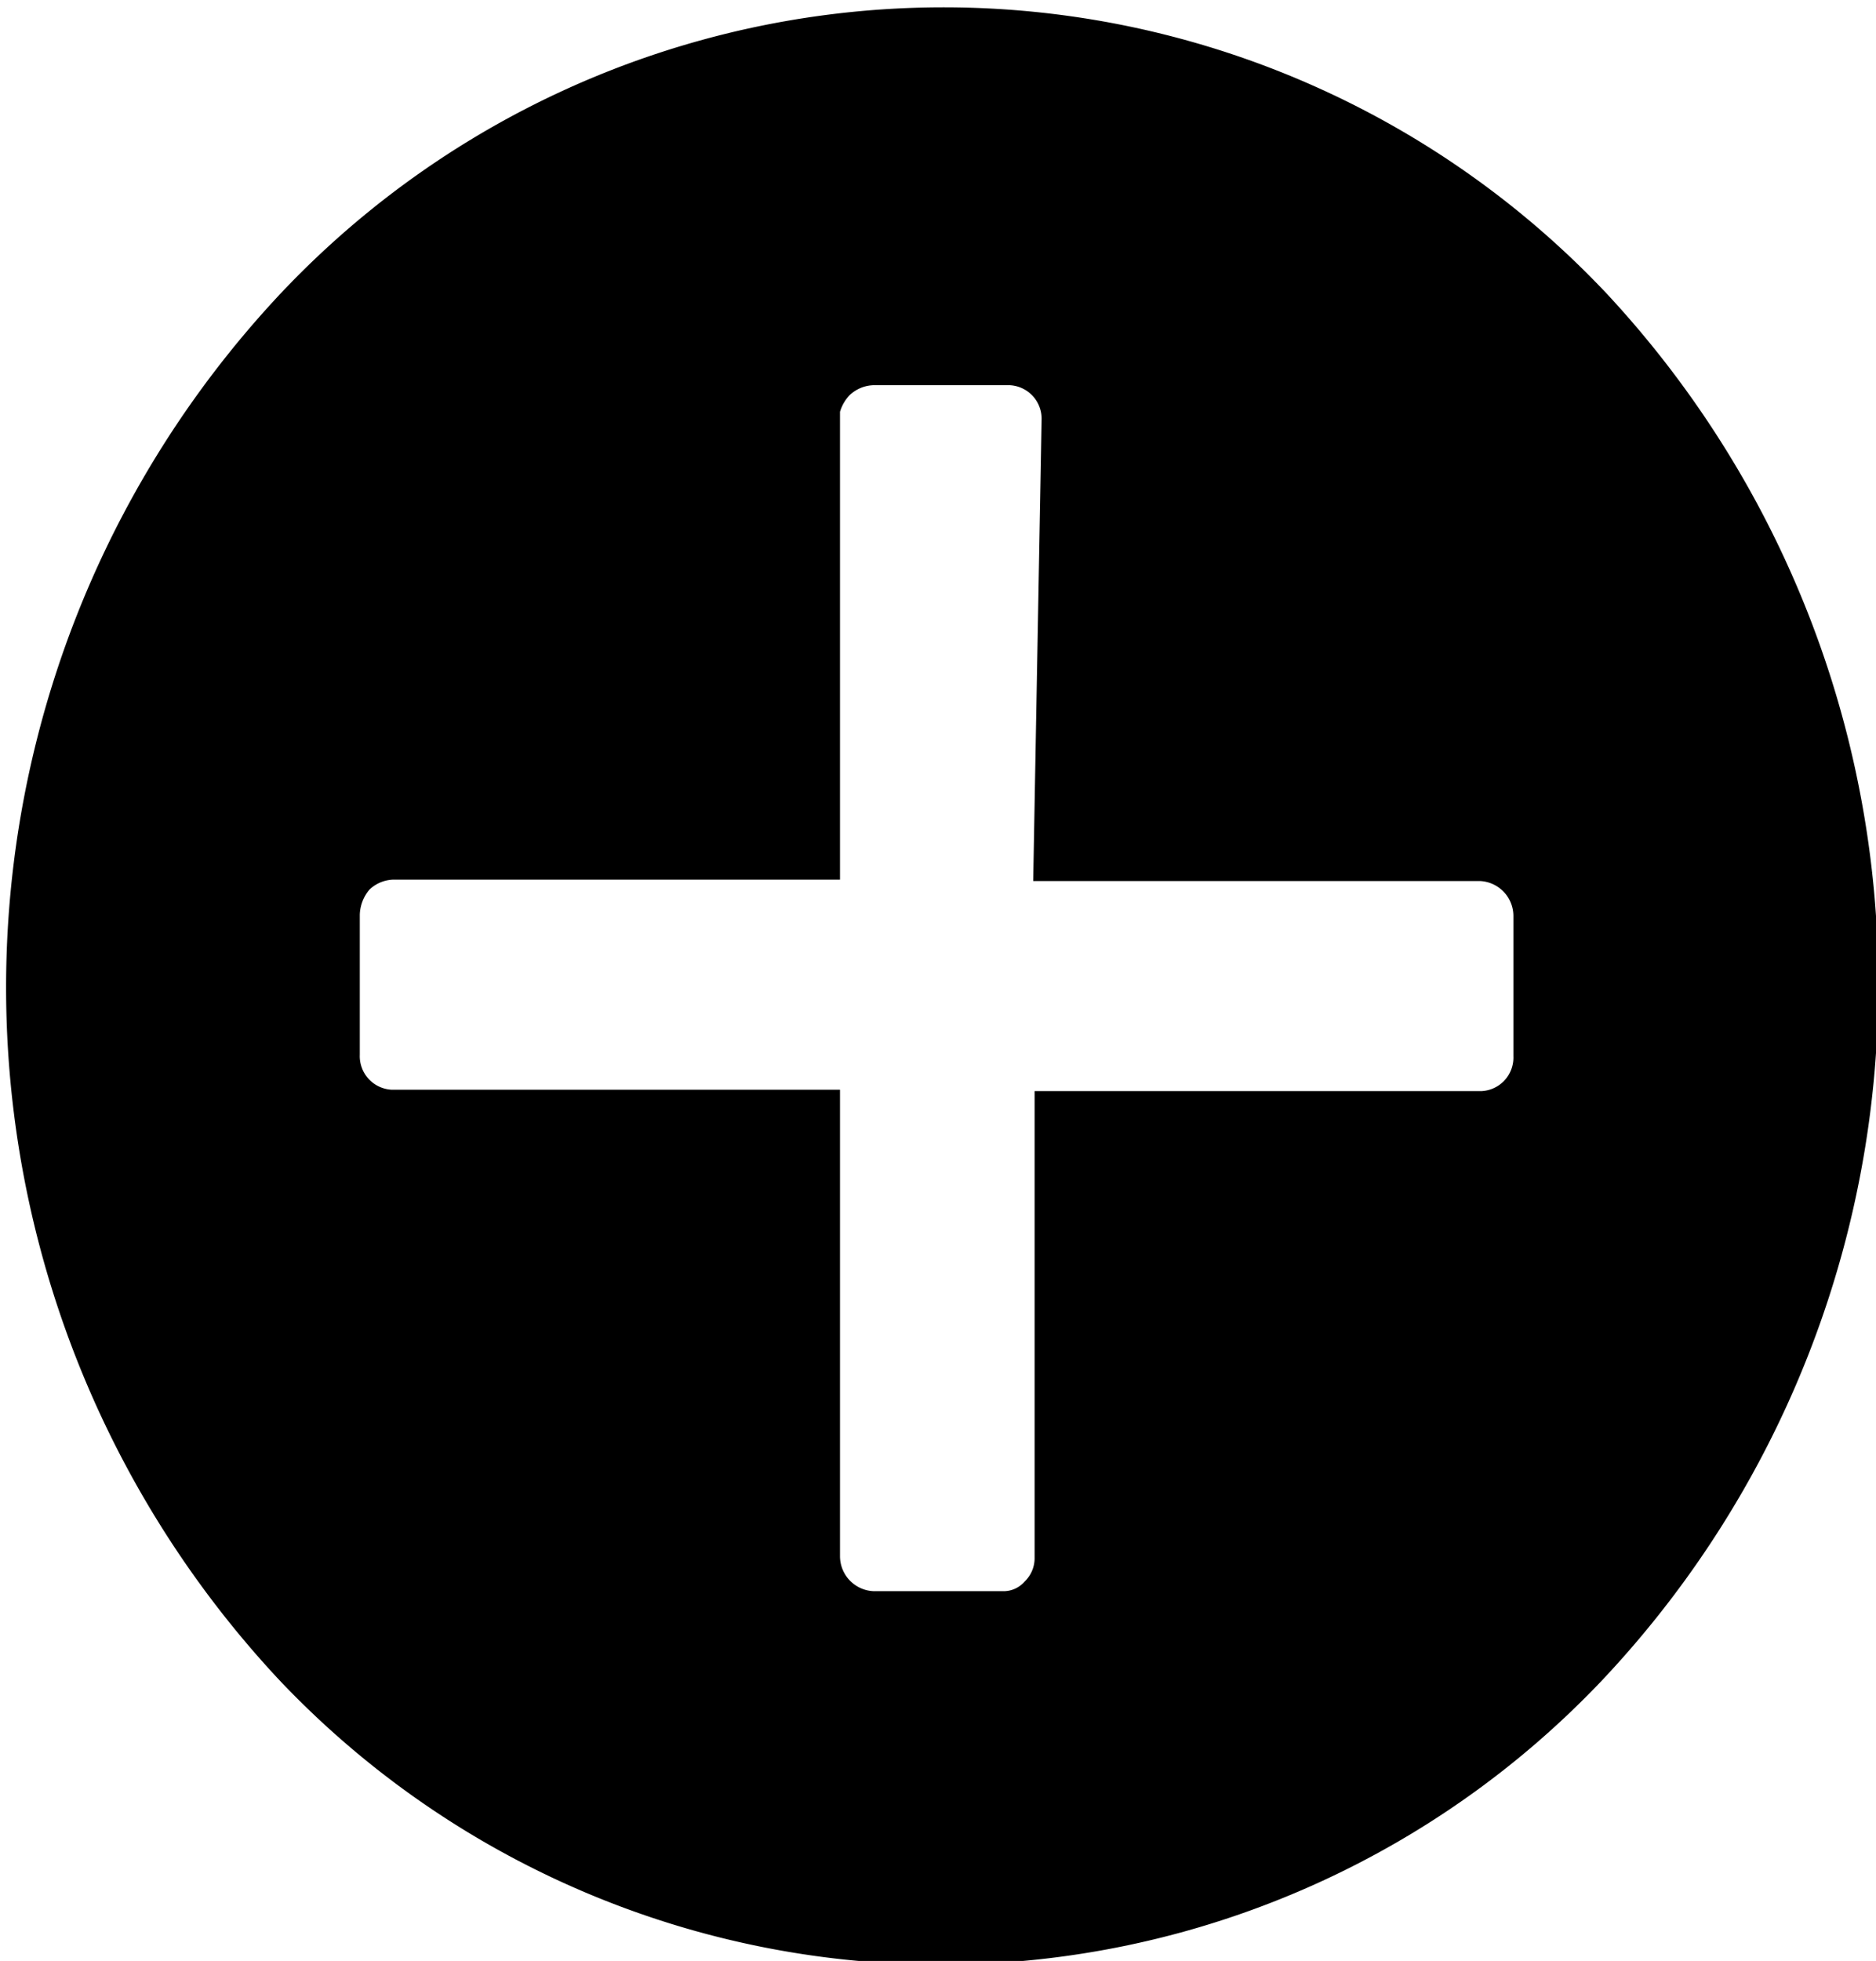 <svg id="Layer_1" data-name="Layer 1" xmlns="http://www.w3.org/2000/svg" viewBox="0 0 13.4 14"><path d="M11.44,12A6.51,6.51,0,0,1,2,12a7.24,7.24,0,0,1,0-9.9,6.51,6.51,0,0,1,9.48,0A7.24,7.24,0,0,1,11.44,12Zm-4-9a.24.24,0,0,0-.07-.18.24.24,0,0,0-.16-.07H6.24a.26.26,0,0,0-.17.07A.29.29,0,0,0,6,2.94V6.28H2.81a.26.26,0,0,0-.17.07.29.29,0,0,0-.07.18v1a.24.24,0,0,0,.07.18.24.24,0,0,0,.16.07H6l0,3.33a.25.25,0,0,0,.24.25h.92a.2.2,0,0,0,.16-.07.23.23,0,0,0,.07-.17l0-3.33,3.19,0a.24.24,0,0,0,.16-.07.24.24,0,0,0,.07-.18v-1a.25.25,0,0,0-.24-.25l-3.19,0Z"/></svg>